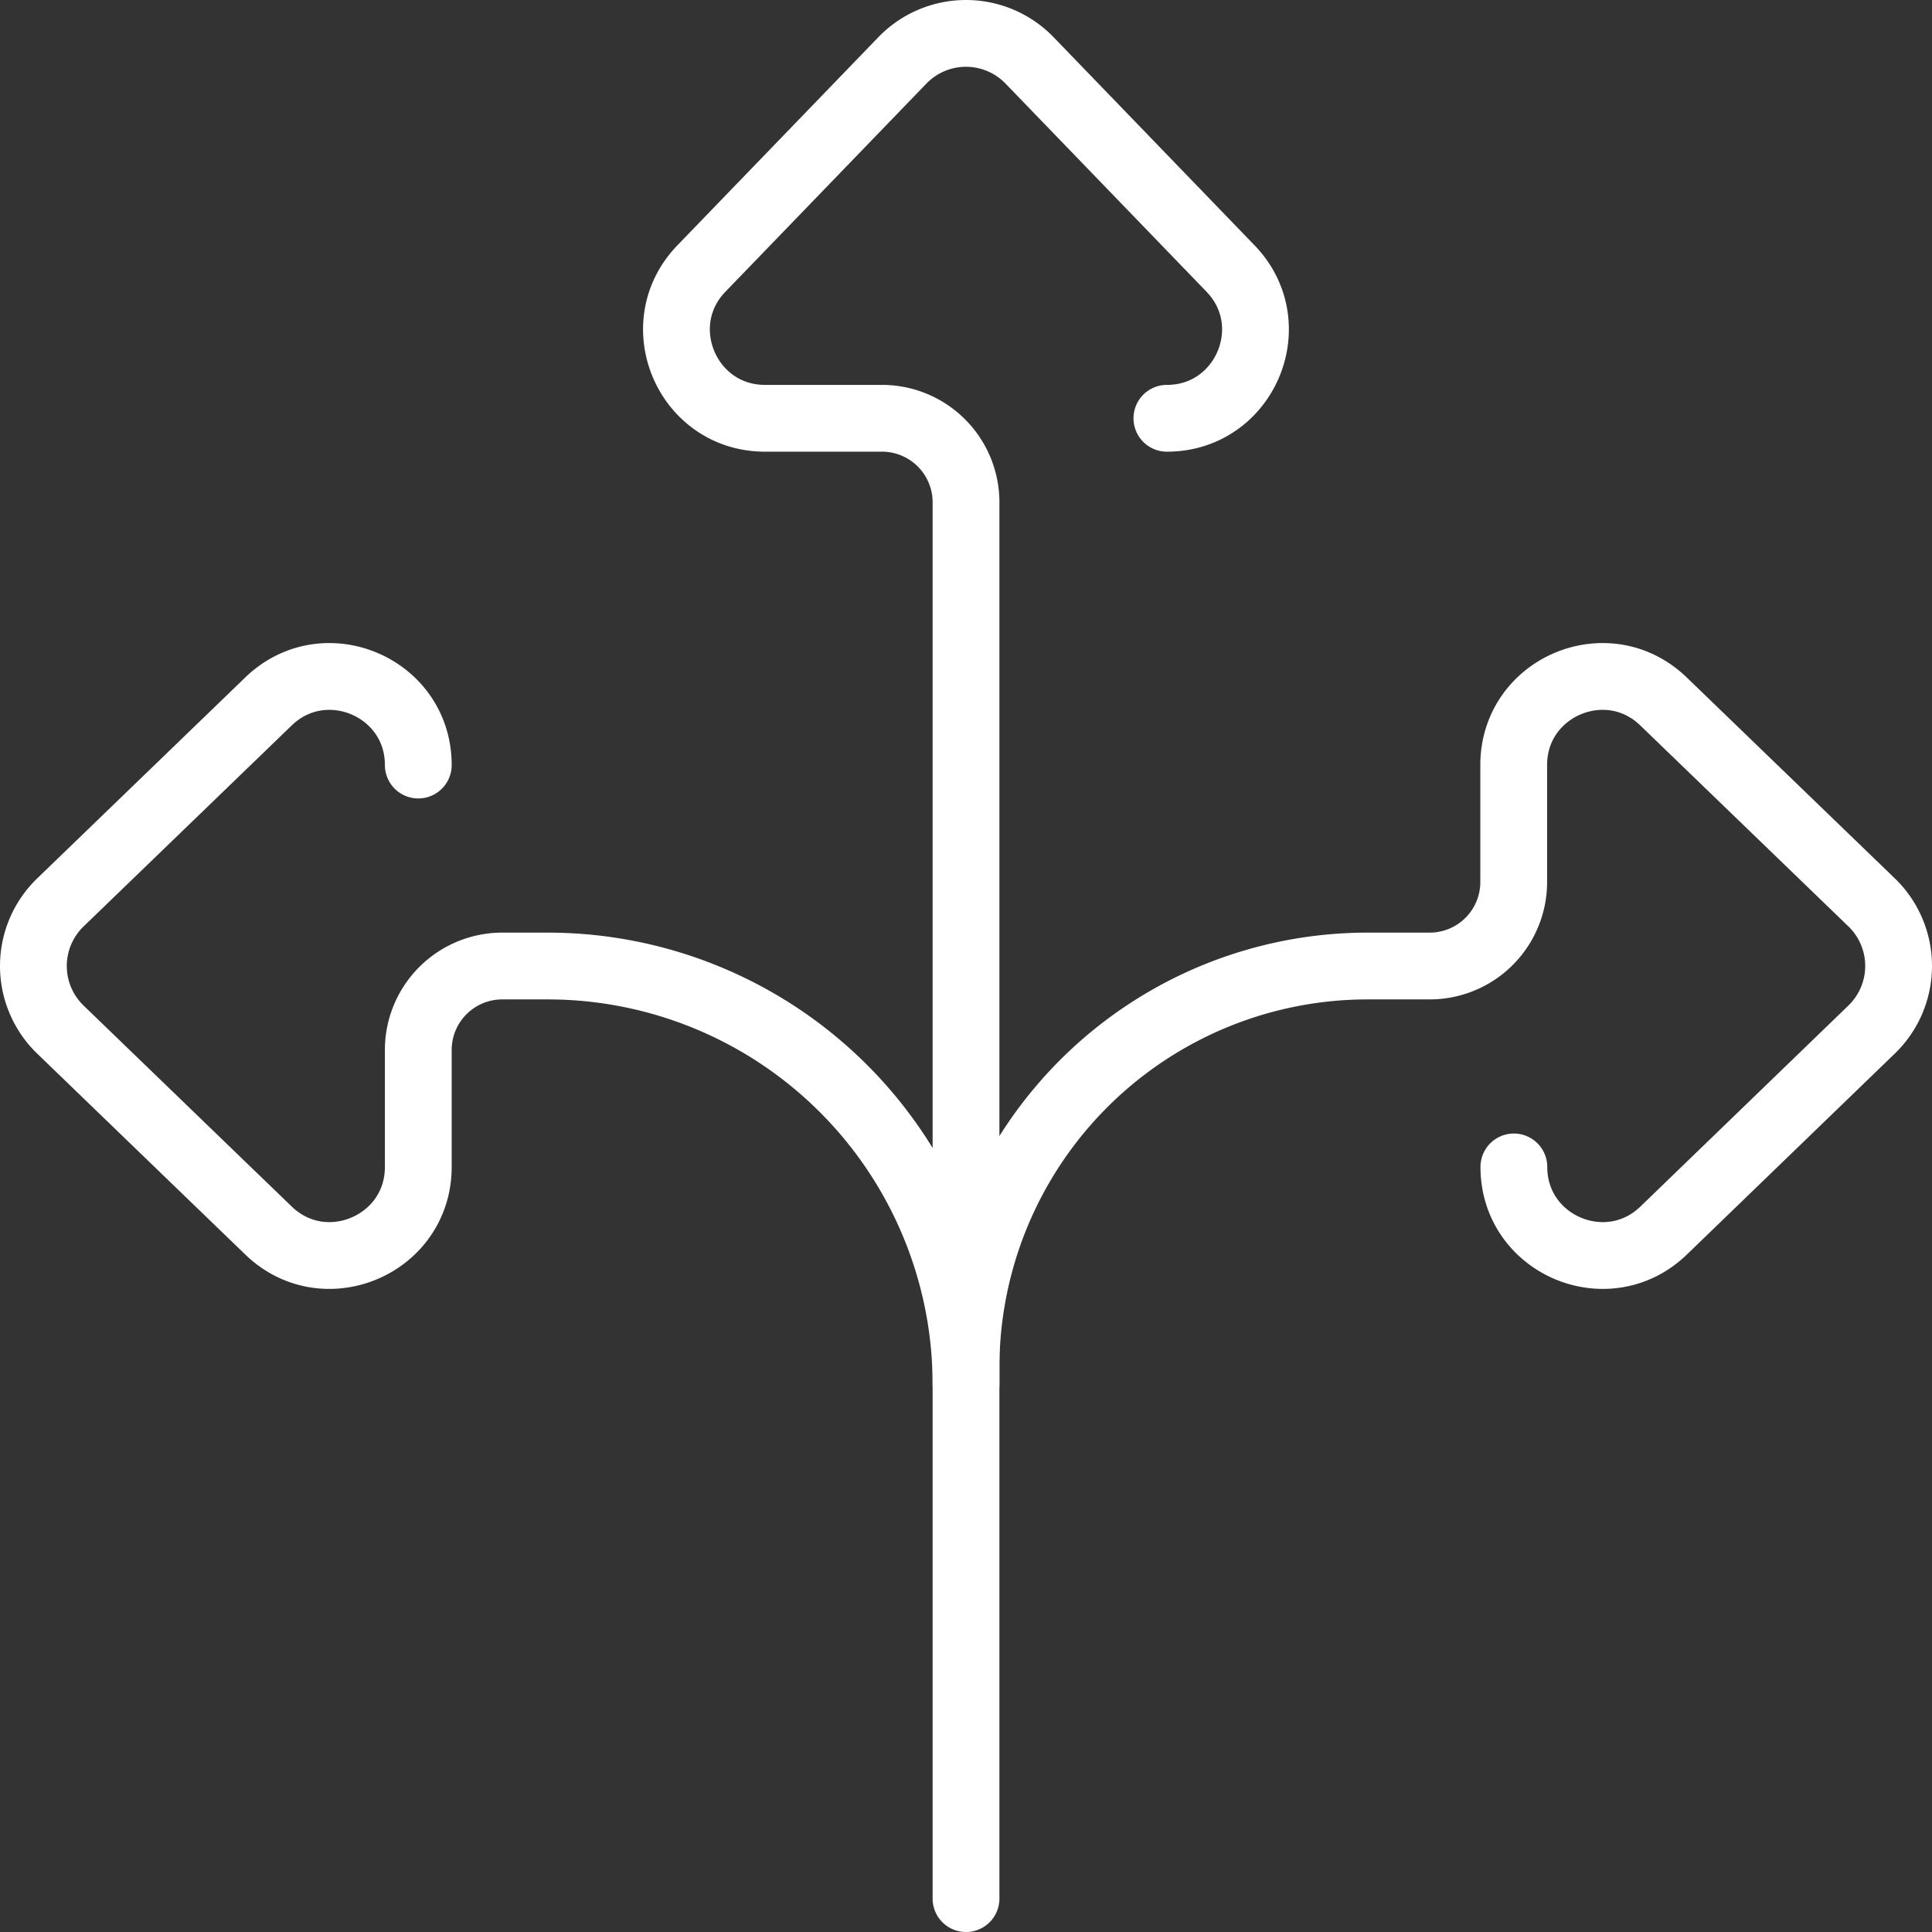 <svg xmlns="http://www.w3.org/2000/svg" viewBox="0 0 636.39 636.39"><rect x="0" y="0" width="636.39" height="636.39" fill="#333333" stroke="none"/><defs><style>.cls-1{fill:none;stroke:#fff;stroke-linecap:round;stroke-linejoin:round;stroke-width:22px;}</style></defs><g id="Layer_2" data-name="Layer 2"><g id="Layer_4" data-name="Layer 4"><path class="cls-1" d="M137.78,252c0-25.7-30.86-38.8-49.34-20.95L19.89,297.25a29.12,29.12,0,0,0,0,41.89l68.55,66.19c18.48,17.85,49.34,4.75,49.34-20.95V345.87a27.67,27.67,0,0,1,27.68-27.67H180.4A137.8,137.8,0,0,1,318.2,456V165.46a27.68,27.68,0,0,0-27.68-27.68H252c-25.7,0-38.8-30.86-20.95-49.34l66.19-68.55a29.12,29.12,0,0,1,41.89,0l66.19,68.55c17.85,18.48,4.75,49.34-20.95,49.34"/><path class="cls-1" d="M318.2,625.39V450.51A132.3,132.3,0,0,1,450.51,318.2h20.42a27.68,27.68,0,0,0,27.68-27.68V252c0-25.7,30.86-38.8,49.34-20.95l68.55,66.19a29.12,29.12,0,0,1,0,41.89L548,405.33c-18.48,17.85-49.34,4.75-49.34-20.95"/></g></g></svg>
